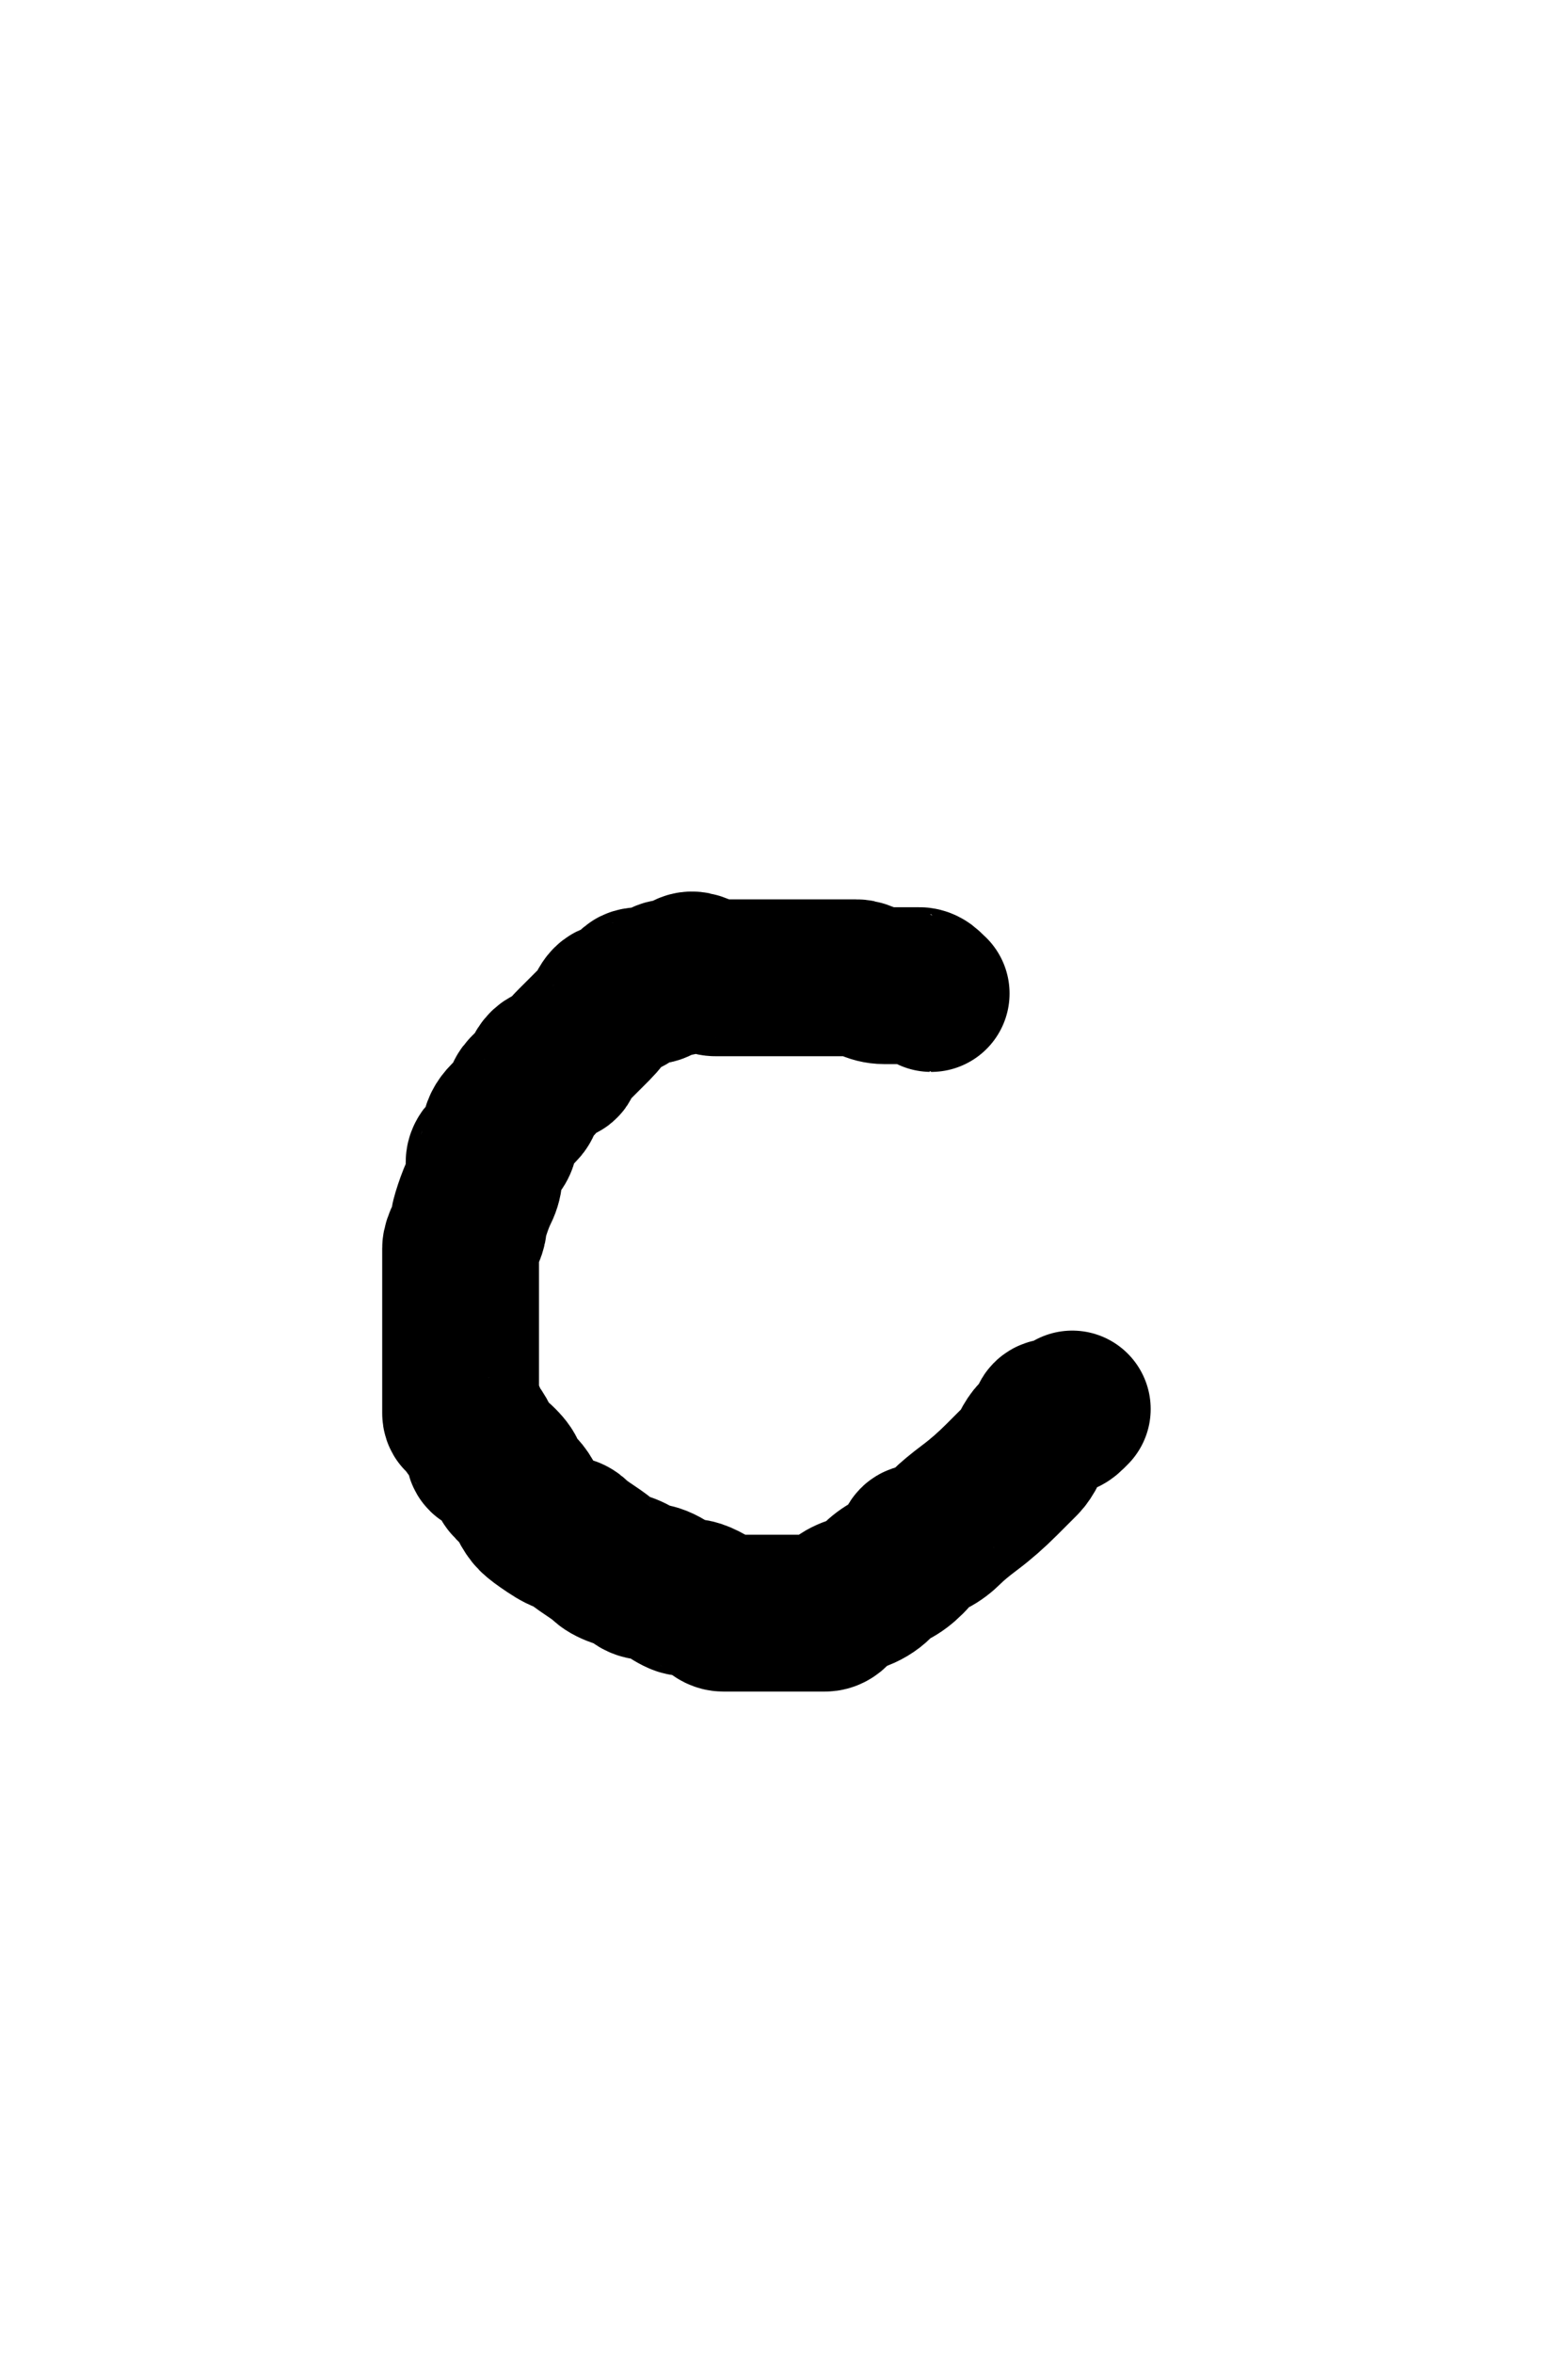<?xml version="1.0" encoding="UTF-8" standalone="no" ?>
<!DOCTYPE svg PUBLIC "-//W3C//DTD SVG 1.1//EN" "http://www.w3.org/Graphics/SVG/1.1/DTD/svg11.dtd">
<svg xmlns="http://www.w3.org/2000/svg" xmlns:xlink="http://www.w3.org/1999/xlink" version="1.1" width="200" height="300" viewBox="0 0 200 300" xml:space="preserve">
<desc>Created with Fabric.js 4.6.0</desc>
<defs>
</defs>
<g transform="matrix(1 0 0 1 97.76 164.67)"  >
<path style="stroke: rgb(0,0,0); stroke-width: 20; stroke-dasharray: none; stroke-linecap: round; stroke-dashoffset: 0; stroke-linejoin: round; stroke-miterlimit: 10; fill: none; fill-rule: nonzero; opacity: 1;"  transform=" translate(-97.76, -164.67)" d="M 118.77 126.667 Q 118.75 126.667 118.25 126.167 Q 117.75 125.667 117.25 125.667 Q 116.75 125.667 115.25 125.667 Q 113.75 125.667 112.75 125.667 Q 111.75 125.667 110.75 125.167 Q 109.75 124.667 109.25 124.667 Q 108.75 124.667 107.75 124.667 Q 106.75 124.667 105.75 124.667 Q 104.75 124.667 103.75 124.667 Q 102.75 124.667 102.25 124.667 Q 101.75 124.667 100.75 124.667 Q 99.75 124.667 98.75 124.667 Q 97.75 124.667 97.25 124.667 Q 96.75 124.667 96.25 124.667 Q 95.75 124.667 95.25 124.667 Q 94.75 124.667 94.25 124.667 Q 93.75 124.667 93.25 124.667 Q 92.75 124.667 92.25 124.667 Q 91.75 124.667 91.25 124.667 Q 90.75 124.667 89.75 124.167 Q 88.75 123.667 88.25 123.667 Q 87.75 123.667 87.25 124.167 Q 86.75 124.667 86.25 124.667 Q 85.75 124.667 85.25 124.667 Q 84.75 124.667 84.25 125.167 Q 83.75 125.667 83.25 125.667 Q 82.75 125.667 81.75 125.667 Q 80.75 125.667 80.75 126.167 Q 80.75 126.667 79.75 127.167 Q 78.75 127.667 78.25 127.667 Q 77.75 127.667 77.25 128.667 Q 76.75 129.667 75.75 130.667 Q 74.75 131.667 73.25 133.167 Q 71.75 134.667 71.75 135.167 Q 71.75 135.667 70.75 135.667 Q 69.75 135.667 69.25 136.667 Q 68.75 137.667 68.25 138.167 Q 67.75 138.667 67.25 139.167 Q 66.75 139.667 66.75 140.167 Q 66.75 140.667 66.25 141.167 Q 65.75 141.667 64.75 142.667 Q 63.75 143.667 63.75 144.667 Q 63.75 145.667 63.25 146.167 Q 62.75 146.667 62.25 147.167 Q 61.75 147.667 61.75 148.167 Q 61.75 148.667 61.75 149.667 Q 61.75 150.667 61.25 151.667 Q 60.75 152.667 60.25 154.167 Q 59.75 155.667 59.75 156.167 Q 59.75 156.667 59.25 157.667 Q 58.75 158.667 58.75 159.167 Q 58.75 159.667 58.75 160.167 Q 58.75 160.667 58.75 161.167 Q 58.75 161.667 58.75 163.167 Q 58.75 164.667 58.75 165.167 Q 58.75 165.667 58.75 166.167 Q 58.75 166.667 58.75 168.167 Q 58.75 169.667 58.75 170.167 Q 58.75 170.667 58.75 171.667 Q 58.75 172.667 58.75 173.167 Q 58.75 173.667 58.75 174.667 Q 58.75 175.667 58.75 176.167 Q 58.75 176.667 58.75 177.167 Q 58.75 177.667 58.75 178.667 Q 58.75 179.667 58.75 180.167 Q 58.75 180.667 59.25 180.667 Q 59.75 180.667 59.75 181.167 Q 59.75 181.667 60.25 182.167 Q 60.75 182.667 61.25 183.667 Q 61.75 184.667 61.75 185.167 Q 61.75 185.667 62.25 185.667 Q 62.75 185.667 63.75 186.667 Q 64.75 187.667 64.75 188.167 Q 64.75 188.667 65.25 189.167 Q 65.75 189.667 66.25 190.167 Q 66.75 190.667 67.25 191.667 Q 67.75 192.667 68.25 193.167 Q 68.75 193.667 70.25 194.667 Q 71.75 195.667 72.25 195.667 Q 72.75 195.667 73.25 196.167 Q 73.75 196.667 75.25 197.667 Q 76.75 198.667 77.25 199.167 Q 77.75 199.667 79.25 200.167 Q 80.75 200.667 81.25 201.167 Q 81.75 201.667 82.75 201.667 Q 83.75 201.667 85.25 202.667 Q 86.75 203.667 87.25 203.667 Q 87.75 203.667 88.25 203.667 Q 88.75 203.667 89.75 204.167 Q 90.75 204.667 91.25 205.167 Q 91.75 205.667 92.25 205.667 Q 92.75 205.667 94.25 205.667 Q 95.75 205.667 96.25 205.667 Q 96.75 205.667 97.25 205.667 Q 97.75 205.667 98.25 205.667 Q 98.75 205.667 99.25 205.667 Q 99.75 205.667 100.25 205.667 Q 100.75 205.667 101.25 205.667 Q 101.75 205.667 102.25 205.667 Q 102.75 205.667 103.25 205.667 Q 103.75 205.667 104.25 205.667 Q 104.75 205.667 105.25 205.667 Q 105.75 205.667 106.25 205.167 Q 106.75 204.667 107.25 204.167 Q 107.75 203.667 109.25 203.167 Q 110.75 202.667 111.75 201.667 Q 112.75 200.667 113.75 200.167 Q 114.75 199.667 115.75 198.667 Q 116.75 197.667 116.75 197.167 Q 116.75 196.667 117.25 196.667 Q 117.75 196.667 118.75 196.167 Q 119.75 195.667 120.75 194.667 Q 121.75 193.667 123.75 192.167 Q 125.75 190.667 127.75 188.667 Q 129.75 186.667 130.25 186.167 Q 130.75 185.667 131.25 184.667 Q 131.75 183.667 132.25 183.167 Q 132.75 182.667 133.25 182.167 Q 133.75 181.667 133.75 181.167 Q 133.75 180.667 134.25 180.667 Q 134.75 180.667 135.25 180.667 Q 135.75 180.667 136.25 180.167 L 136.77 179.647" stroke-linecap="round" />
</g>
</svg>